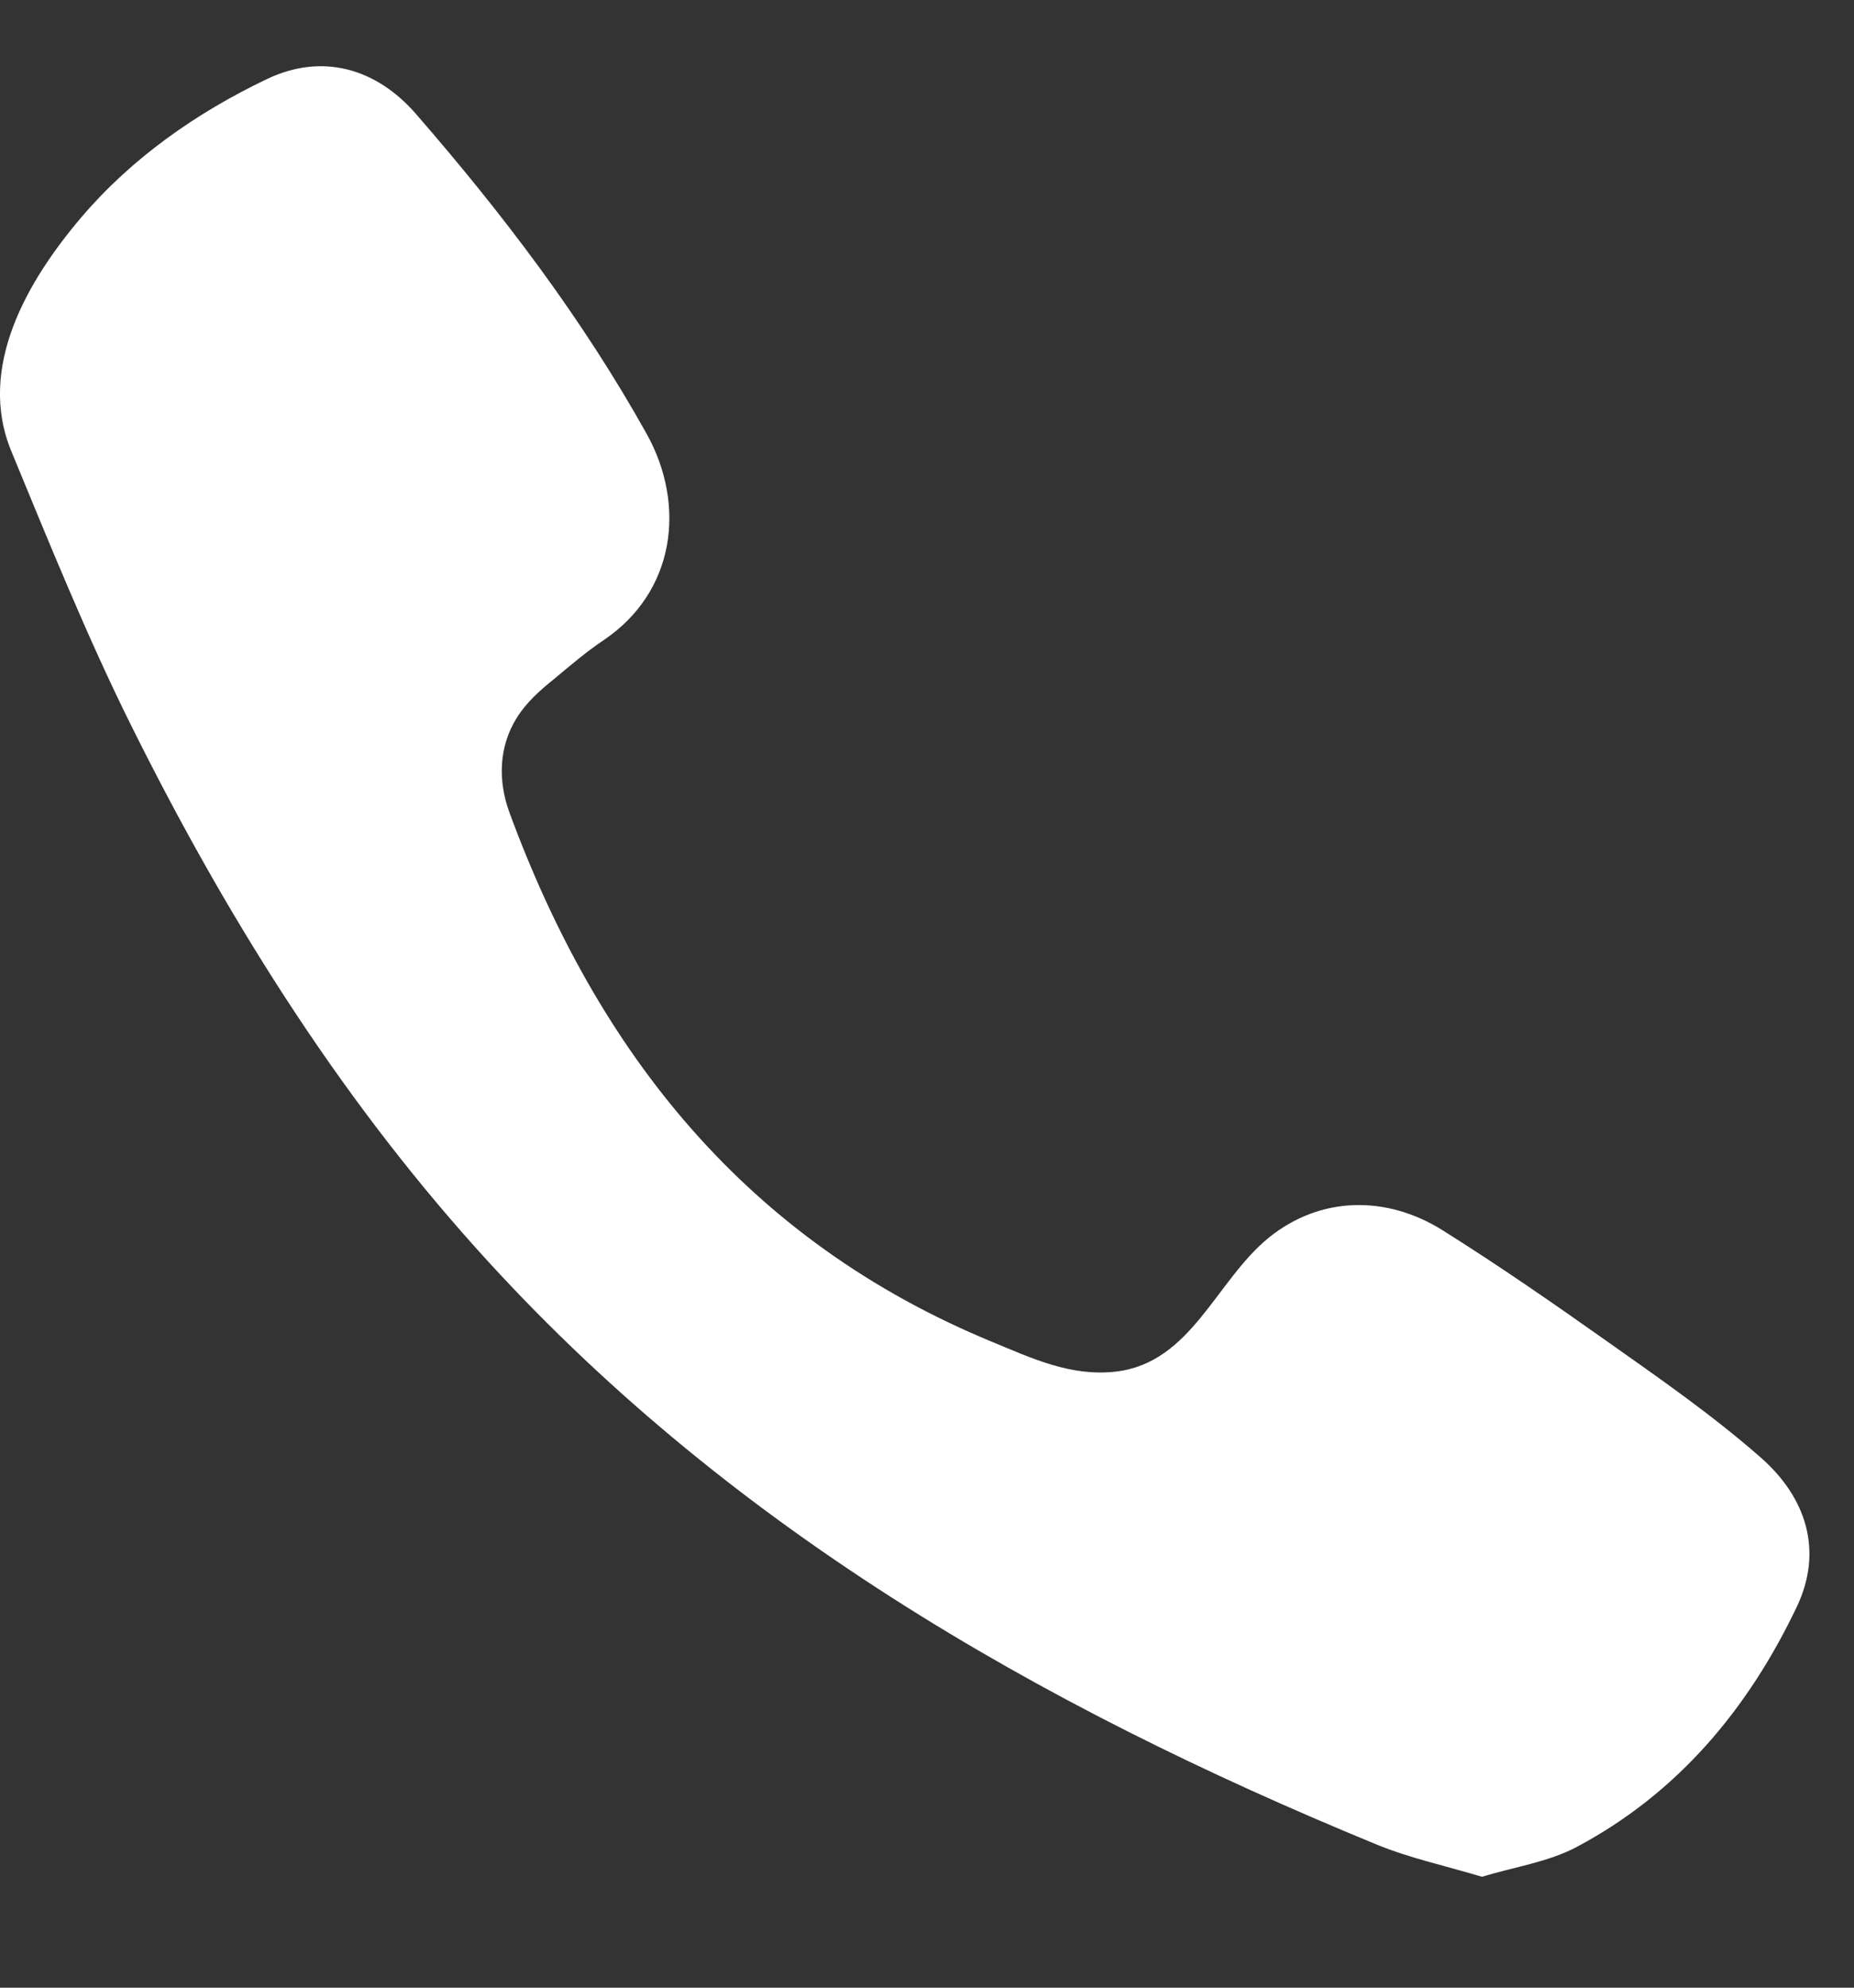 <svg width="14" height="15" viewBox="0 0 14 15" fill="none" xmlns="http://www.w3.org/2000/svg">
<rect x="0" y="0" width="14" height="15" fill="#333333" stroke="none"/>
<path d="M11.191 14.163C10.911 14.079 10.644 14.022 10.396 13.92C7.827 12.865 5.463 11.503 3.591 9.415C2.526 8.228 1.693 6.888 0.988 5.47C0.654 4.797 0.372 4.098 0.085 3.404C-0.176 2.771 0.209 2.116 0.615 1.639C0.996 1.192 1.486 0.849 2.017 0.596C2.431 0.399 2.84 0.513 3.142 0.861C3.796 1.613 4.397 2.403 4.883 3.274C5.182 3.811 5.1 4.466 4.558 4.831C4.426 4.919 4.306 5.023 4.184 5.124C4.076 5.211 3.975 5.3 3.901 5.419C3.766 5.636 3.76 5.893 3.846 6.129C4.515 7.949 5.642 9.364 7.491 10.126C7.787 10.248 8.084 10.39 8.425 10.351C8.996 10.285 9.181 9.665 9.581 9.34C9.972 9.024 10.472 9.02 10.893 9.284C11.314 9.548 11.723 9.831 12.129 10.118C12.527 10.399 12.924 10.674 13.291 10.995C13.645 11.303 13.767 11.708 13.568 12.126C13.203 12.892 12.673 13.53 11.908 13.937C11.692 14.052 11.434 14.089 11.191 14.163C10.911 14.079 11.434 14.089 11.191 14.163Z" fill="white"/>
</svg>
